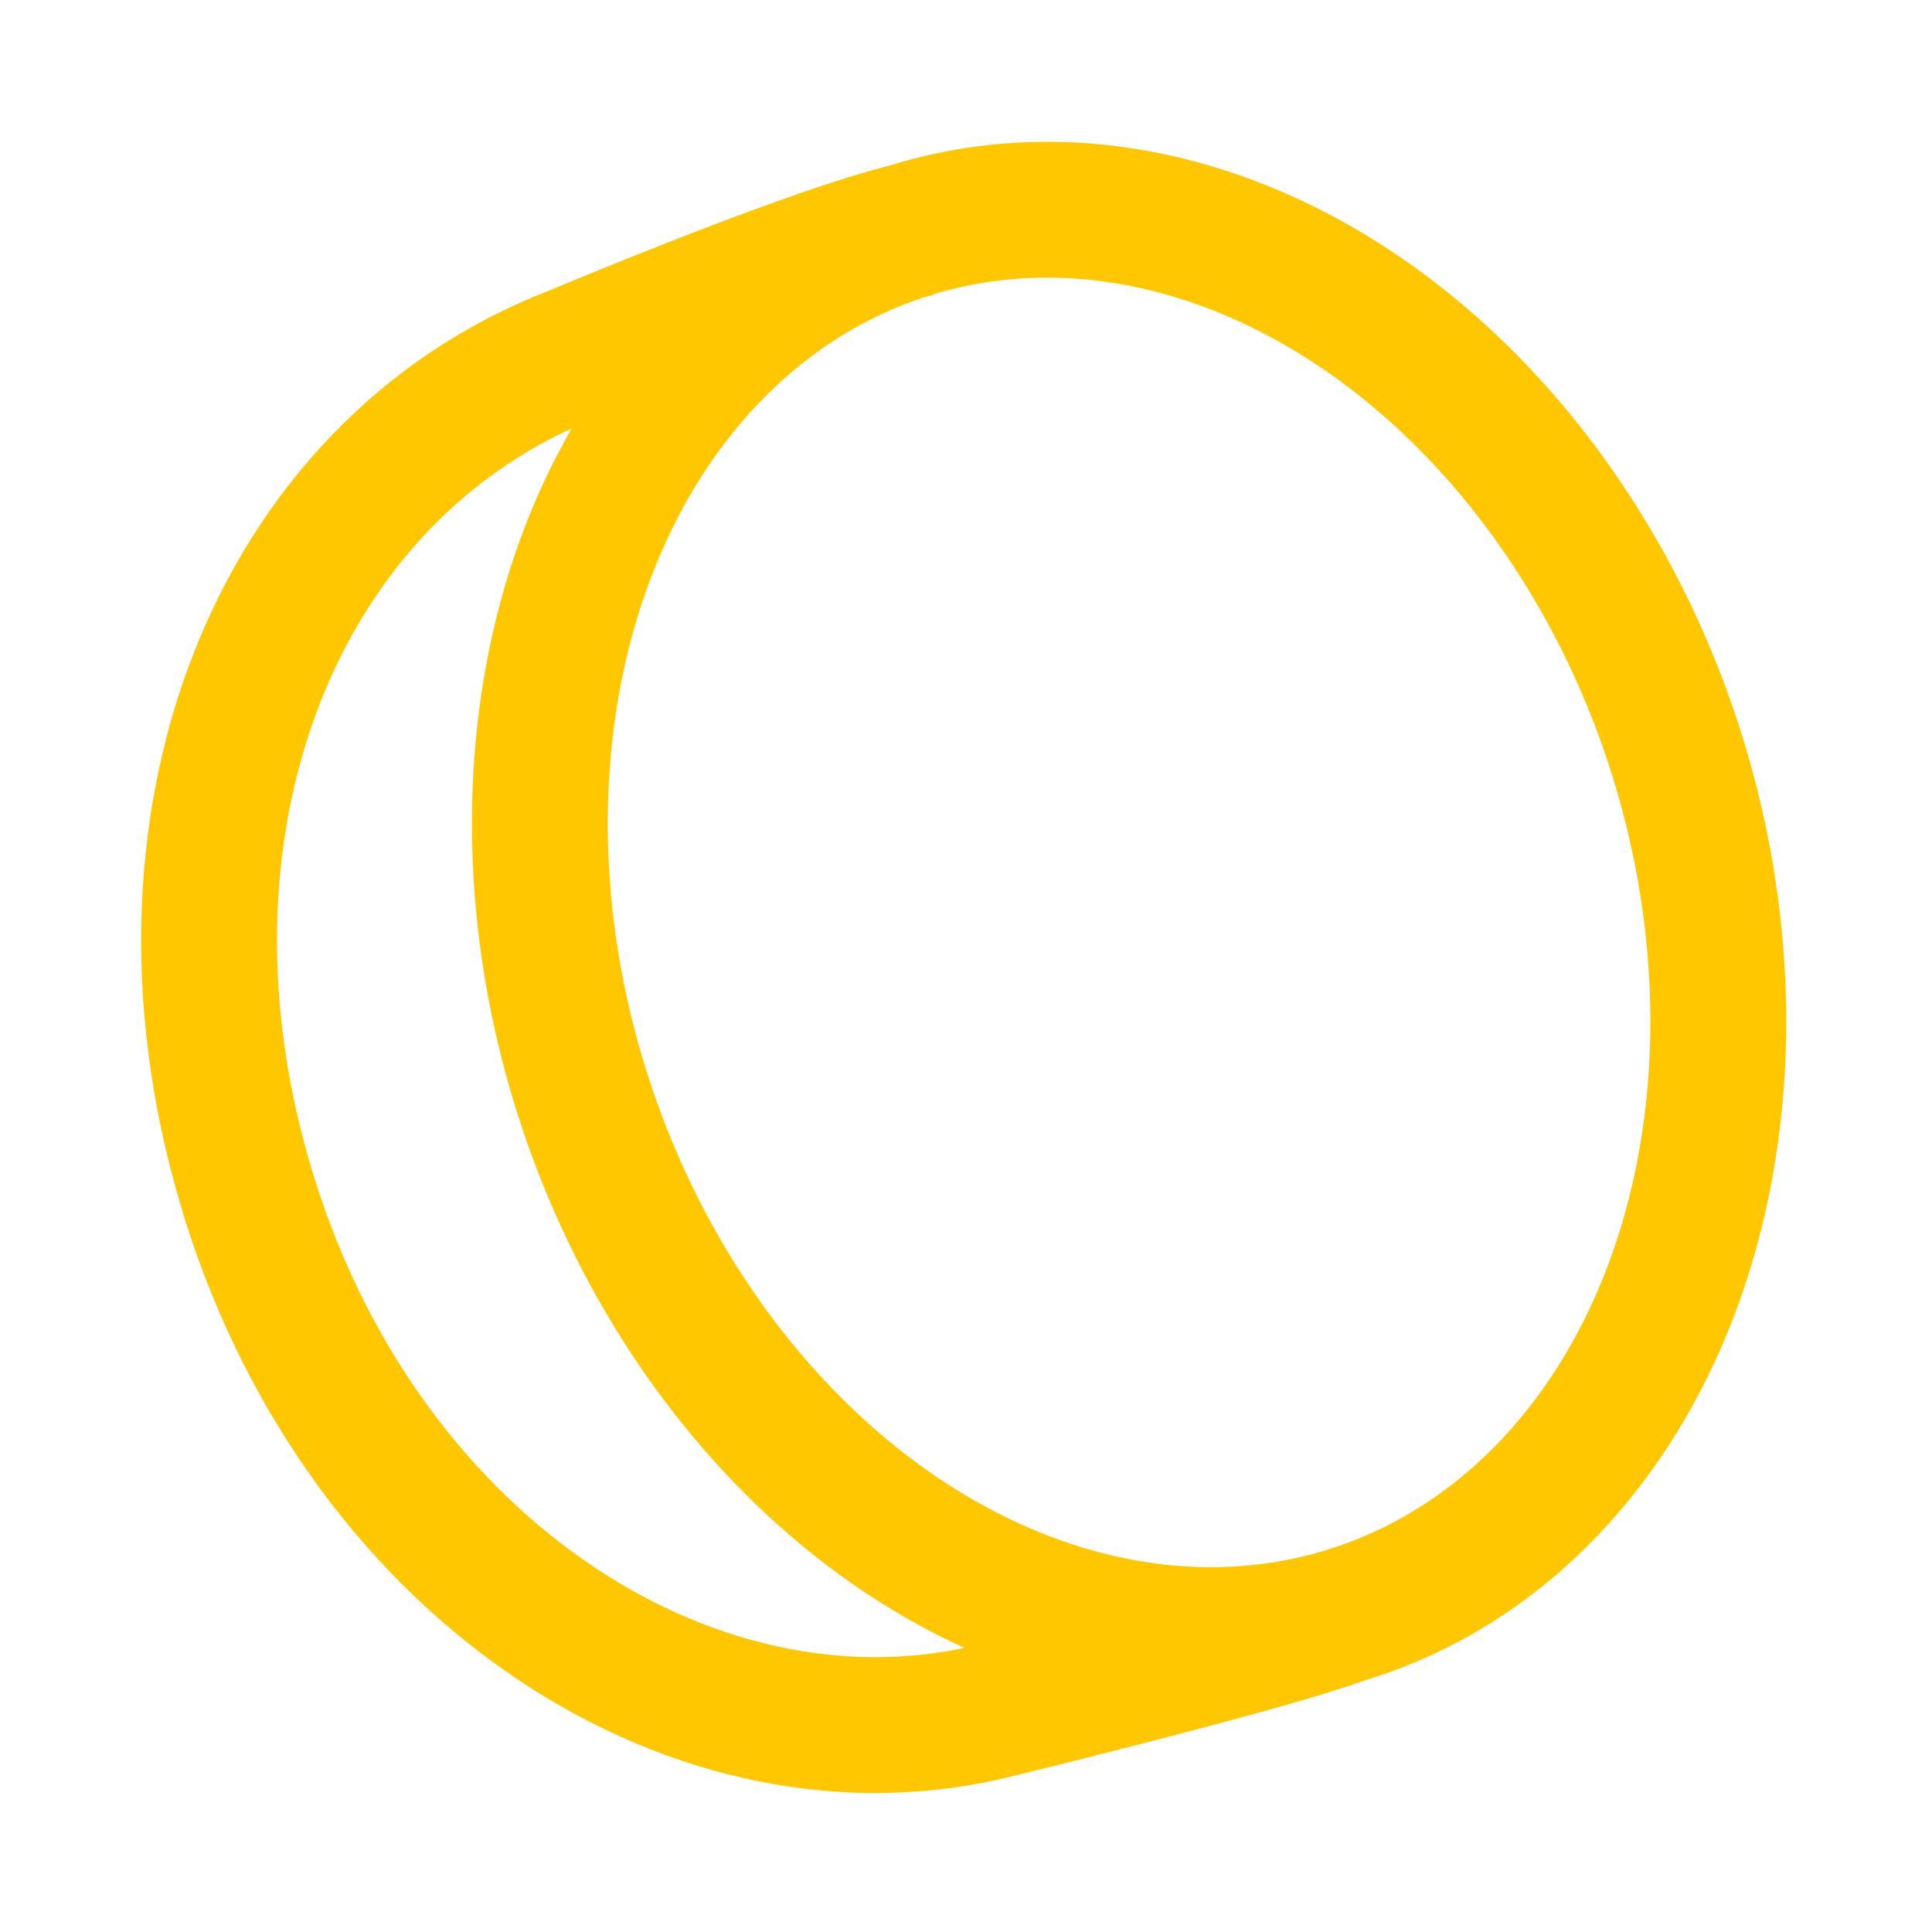 <svg id="Layer_1" data-name="Layer 1" xmlns="http://www.w3.org/2000/svg" viewBox="0 0 256 256"><defs><style>.cls-1{fill:none;stroke:#ffc700;stroke-miterlimit:10;stroke-width:18px;}</style></defs><path class="cls-1" d="M121.85,30.26c-12.59,2.62-45.79,16.62-45.79,16.62h0C36.59,62.1,17.57,109.42,33.13,159s59.7,77.67,99.27,67.52c0,0,35.51-8.67,45.33-12.32"/><ellipse class="cls-1" cx="149.61" cy="122.23" rx="75.91" ry="96.18" transform="translate(-30.45 52.21) rotate(-18)"/></svg>
